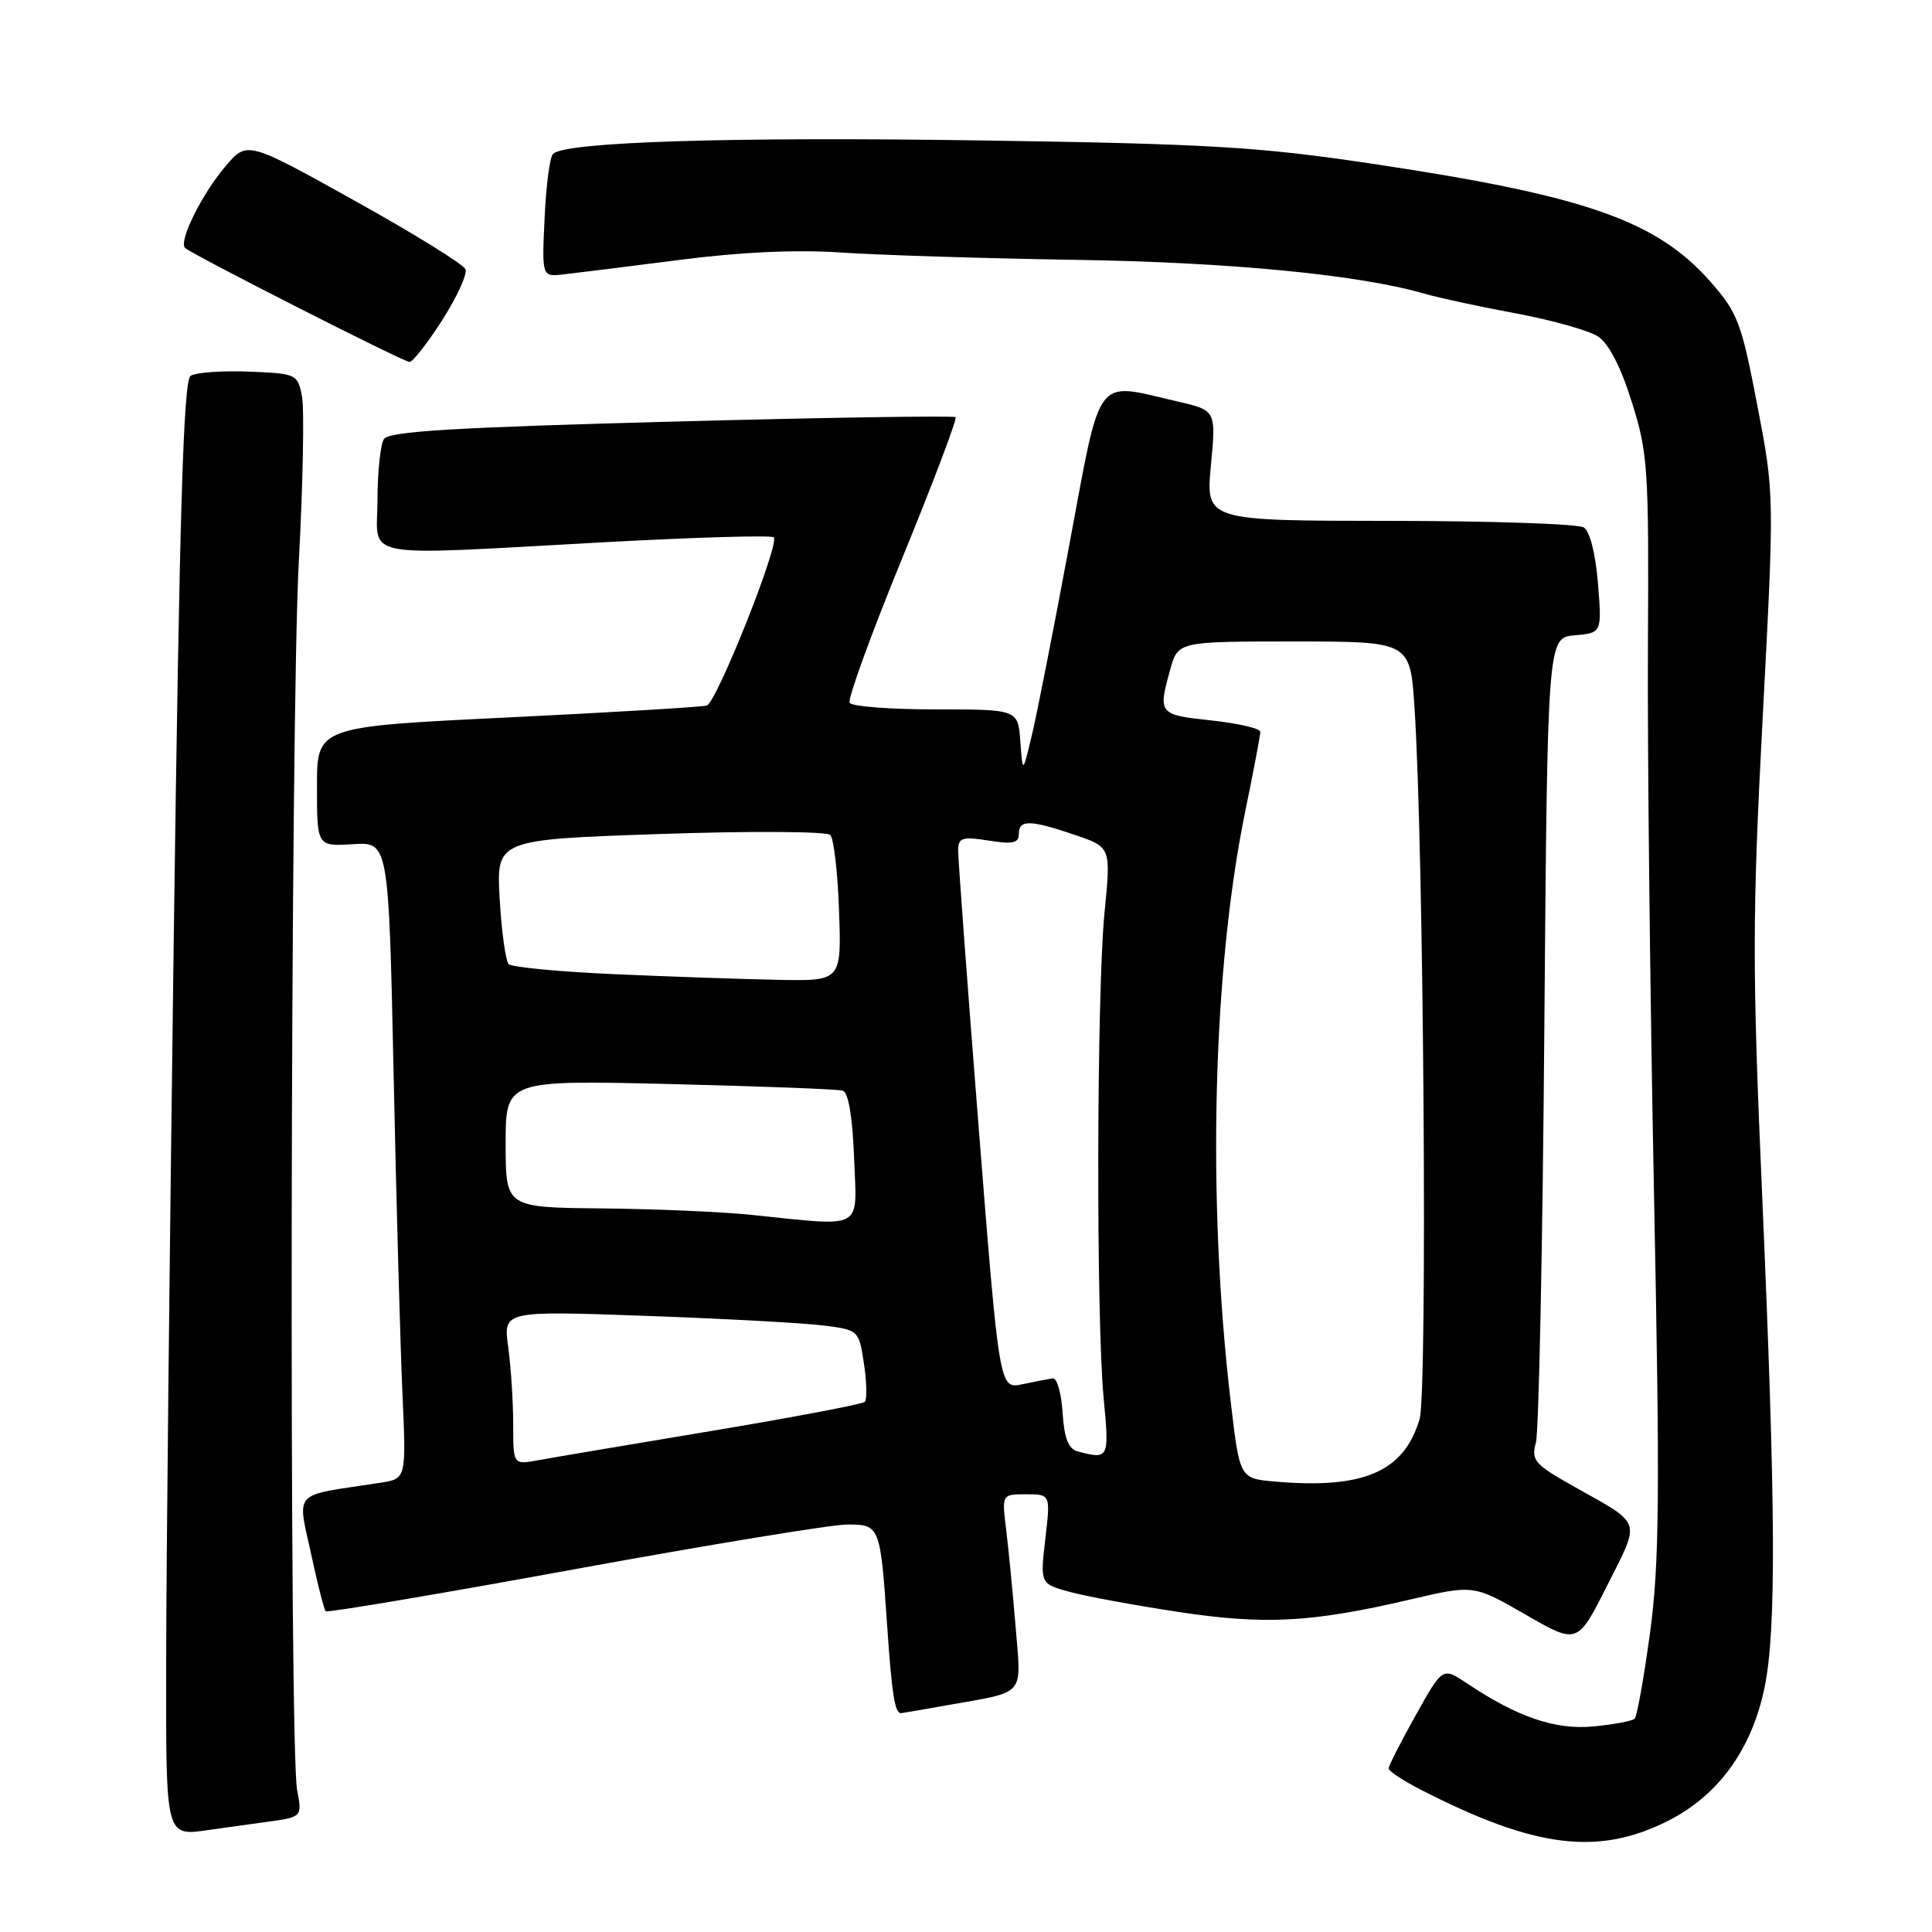 <?xml version="1.0" encoding="UTF-8" standalone="no"?>
<!DOCTYPE svg PUBLIC "-//W3C//DTD SVG 1.1//EN" "http://www.w3.org/Graphics/SVG/1.1/DTD/svg11.dtd" >
<svg xmlns="http://www.w3.org/2000/svg" xmlns:xlink="http://www.w3.org/1999/xlink" version="1.1" viewBox="0 0 256 256">
 <g >
 <path fill="currentColor"
d=" M 221.07 241.25 C 227.75 237.86 232.18 231.70 233.84 223.47 C 235.38 215.80 235.29 199.63 233.50 158.50 C 232.17 128.08 232.18 121.39 233.57 95.00 C 235.12 65.50 235.12 65.50 232.84 53.64 C 230.75 42.74 230.25 41.43 226.66 37.35 C 219.46 29.17 210.03 25.90 181.38 21.63 C 166.72 19.45 159.96 19.05 130.00 18.61 C 96.66 18.11 74.87 18.80 73.28 20.39 C 72.85 20.81 72.35 24.65 72.16 28.92 C 71.80 36.68 71.80 36.68 74.65 36.36 C 76.22 36.19 83.11 35.33 89.96 34.45 C 98.16 33.39 105.51 33.06 111.46 33.46 C 116.43 33.80 130.40 34.24 142.50 34.43 C 163.12 34.75 180.22 36.42 188.84 38.94 C 190.68 39.47 196.08 40.64 200.84 41.52 C 205.60 42.41 210.50 43.78 211.72 44.57 C 213.16 45.50 214.75 48.56 216.22 53.26 C 218.36 60.05 218.49 62.05 218.36 85.50 C 218.28 99.25 218.64 131.88 219.16 158.00 C 219.96 198.05 219.88 207.20 218.64 216.33 C 217.83 222.29 216.91 227.42 216.61 227.73 C 216.30 228.04 213.85 228.50 211.17 228.76 C 206.10 229.25 201.08 227.54 194.33 223.02 C 191.15 220.90 191.15 220.90 187.58 227.30 C 185.61 230.81 184.00 233.98 184.00 234.33 C 184.00 234.67 185.91 235.94 188.25 237.14 C 203.38 244.90 211.78 245.95 221.07 241.25 Z  M 35.27 241.42 C 40.05 240.77 40.05 240.77 39.37 237.18 C 38.29 231.41 38.47 95.34 39.59 74.50 C 40.15 64.05 40.34 54.15 40.01 52.50 C 39.44 49.57 39.27 49.49 32.96 49.24 C 29.41 49.10 25.94 49.35 25.26 49.80 C 24.30 50.42 23.79 67.66 23.02 124.55 C 22.48 165.22 22.02 208.25 22.02 220.18 C 22.00 243.92 21.83 243.31 28.00 242.43 C 29.38 242.24 32.65 241.78 35.27 241.42 Z  M 125.57 225.94 C 136.04 224.08 135.33 224.89 134.58 215.64 C 134.21 211.17 133.65 205.36 133.33 202.75 C 132.74 198.00 132.74 198.00 135.97 198.00 C 139.20 198.00 139.20 198.00 138.51 203.94 C 137.82 209.87 137.82 209.87 141.81 210.95 C 144.00 211.54 150.45 212.73 156.15 213.59 C 167.60 215.33 173.83 214.99 186.88 211.94 C 195.26 209.98 195.26 209.98 202.14 213.94 C 209.02 217.91 209.02 217.91 212.98 210.05 C 217.40 201.24 217.69 202.11 208.66 197.03 C 203.31 194.02 202.87 193.53 203.52 191.12 C 203.90 189.68 204.41 165.10 204.63 136.50 C 205.05 84.50 205.05 84.50 208.65 84.18 C 212.26 83.86 212.26 83.86 211.74 77.31 C 211.42 73.38 210.67 70.40 209.86 69.89 C 209.11 69.42 197.53 69.02 184.13 69.02 C 159.77 69.00 159.77 69.00 160.45 61.69 C 161.14 54.37 161.14 54.37 155.99 53.19 C 144.93 50.63 145.98 49.23 141.68 72.25 C 139.61 83.39 137.37 94.75 136.71 97.50 C 135.51 102.50 135.51 102.50 135.20 98.25 C 134.89 94.00 134.89 94.00 124.00 94.00 C 118.02 94.00 112.88 93.61 112.58 93.13 C 112.29 92.66 115.42 84.04 119.54 73.98 C 123.66 63.92 126.84 55.51 126.62 55.28 C 126.39 55.06 109.44 55.32 88.96 55.87 C 60.05 56.64 51.52 57.16 50.87 58.18 C 50.41 58.91 50.02 62.54 50.02 66.25 C 50.00 74.22 46.93 73.65 80.25 71.84 C 92.21 71.19 102.23 70.90 102.53 71.20 C 103.35 72.02 94.96 93.09 93.65 93.49 C 93.02 93.68 81.14 94.39 67.25 95.07 C 42.00 96.29 42.00 96.29 42.00 104.22 C 42.00 112.15 42.00 112.15 46.75 111.86 C 51.50 111.56 51.50 111.56 52.16 142.53 C 52.52 159.56 53.05 178.55 53.33 184.72 C 53.83 195.94 53.83 195.94 50.42 196.47 C 38.35 198.34 39.36 197.18 41.42 206.80 C 42.17 210.27 42.95 213.28 43.16 213.50 C 43.38 213.71 58.17 211.22 76.03 207.95 C 93.89 204.69 110.16 202.02 112.18 202.01 C 116.61 202.00 116.64 202.07 117.56 215.50 C 118.17 224.48 118.57 227.00 119.38 227.00 C 119.52 227.00 122.30 226.52 125.57 225.94 Z  M 58.59 42.43 C 60.55 39.36 61.94 36.32 61.68 35.68 C 61.42 35.03 54.80 30.93 46.97 26.58 C 32.73 18.65 32.73 18.65 29.84 22.08 C 26.70 25.79 23.65 31.98 24.52 32.85 C 25.33 33.66 53.38 47.92 54.26 47.96 C 54.68 47.98 56.63 45.49 58.59 42.43 Z  M 168.89 196.31 C 164.27 195.90 164.27 195.90 163.07 185.70 C 159.92 158.91 160.68 128.50 165.02 107.42 C 166.11 102.12 167.00 97.42 167.00 96.97 C 167.00 96.52 164.07 95.85 160.50 95.46 C 153.53 94.72 153.43 94.59 155.05 88.75 C 156.09 85.00 156.09 85.00 171.47 85.00 C 186.85 85.00 186.85 85.00 187.43 93.75 C 188.66 112.46 189.17 184.47 188.10 188.06 C 186.01 195.04 180.66 197.34 168.89 196.31 Z  M 68.00 188.68 C 68.00 185.71 67.70 181.12 67.34 178.48 C 66.68 173.68 66.68 173.68 85.59 174.36 C 95.99 174.73 106.59 175.31 109.15 175.64 C 113.78 176.23 113.81 176.27 114.48 180.71 C 114.85 183.17 114.90 185.44 114.59 185.75 C 114.27 186.06 105.13 187.80 94.26 189.61 C 83.39 191.42 73.04 193.17 71.25 193.50 C 68.00 194.09 68.00 194.09 68.00 188.68 Z  M 142.80 192.32 C 141.57 192.00 141.02 190.59 140.80 187.19 C 140.64 184.61 140.05 182.56 139.50 182.64 C 138.95 182.72 137.13 183.07 135.46 183.42 C 132.42 184.07 132.42 184.07 129.67 149.28 C 128.16 130.15 126.94 113.65 126.96 112.62 C 126.99 110.99 127.53 110.83 131.00 111.38 C 134.18 111.89 135.00 111.72 135.00 110.51 C 135.00 108.58 136.49 108.61 142.43 110.63 C 147.21 112.26 147.21 112.26 146.36 120.88 C 145.31 131.44 145.23 174.62 146.24 185.25 C 147.00 193.30 146.95 193.41 142.80 192.32 Z  M 99.50 160.97 C 95.65 160.57 86.76 160.19 79.75 160.12 C 67.00 160.00 67.00 160.00 67.00 151.56 C 67.00 143.12 67.00 143.12 88.75 143.64 C 100.71 143.93 111.03 144.32 111.67 144.52 C 112.42 144.75 112.97 148.01 113.17 153.44 C 113.54 163.17 114.71 162.53 99.50 160.97 Z  M 81.33 129.08 C 74.09 128.76 67.82 128.16 67.41 127.75 C 67.00 127.34 66.46 123.46 66.21 119.13 C 65.76 111.25 65.76 111.25 87.47 110.51 C 99.47 110.10 109.55 110.16 110.02 110.64 C 110.48 111.11 111.01 115.66 111.18 120.75 C 111.50 130.00 111.50 130.00 103.00 129.83 C 98.33 129.74 88.57 129.40 81.33 129.08 Z "/>
</g>
</svg>